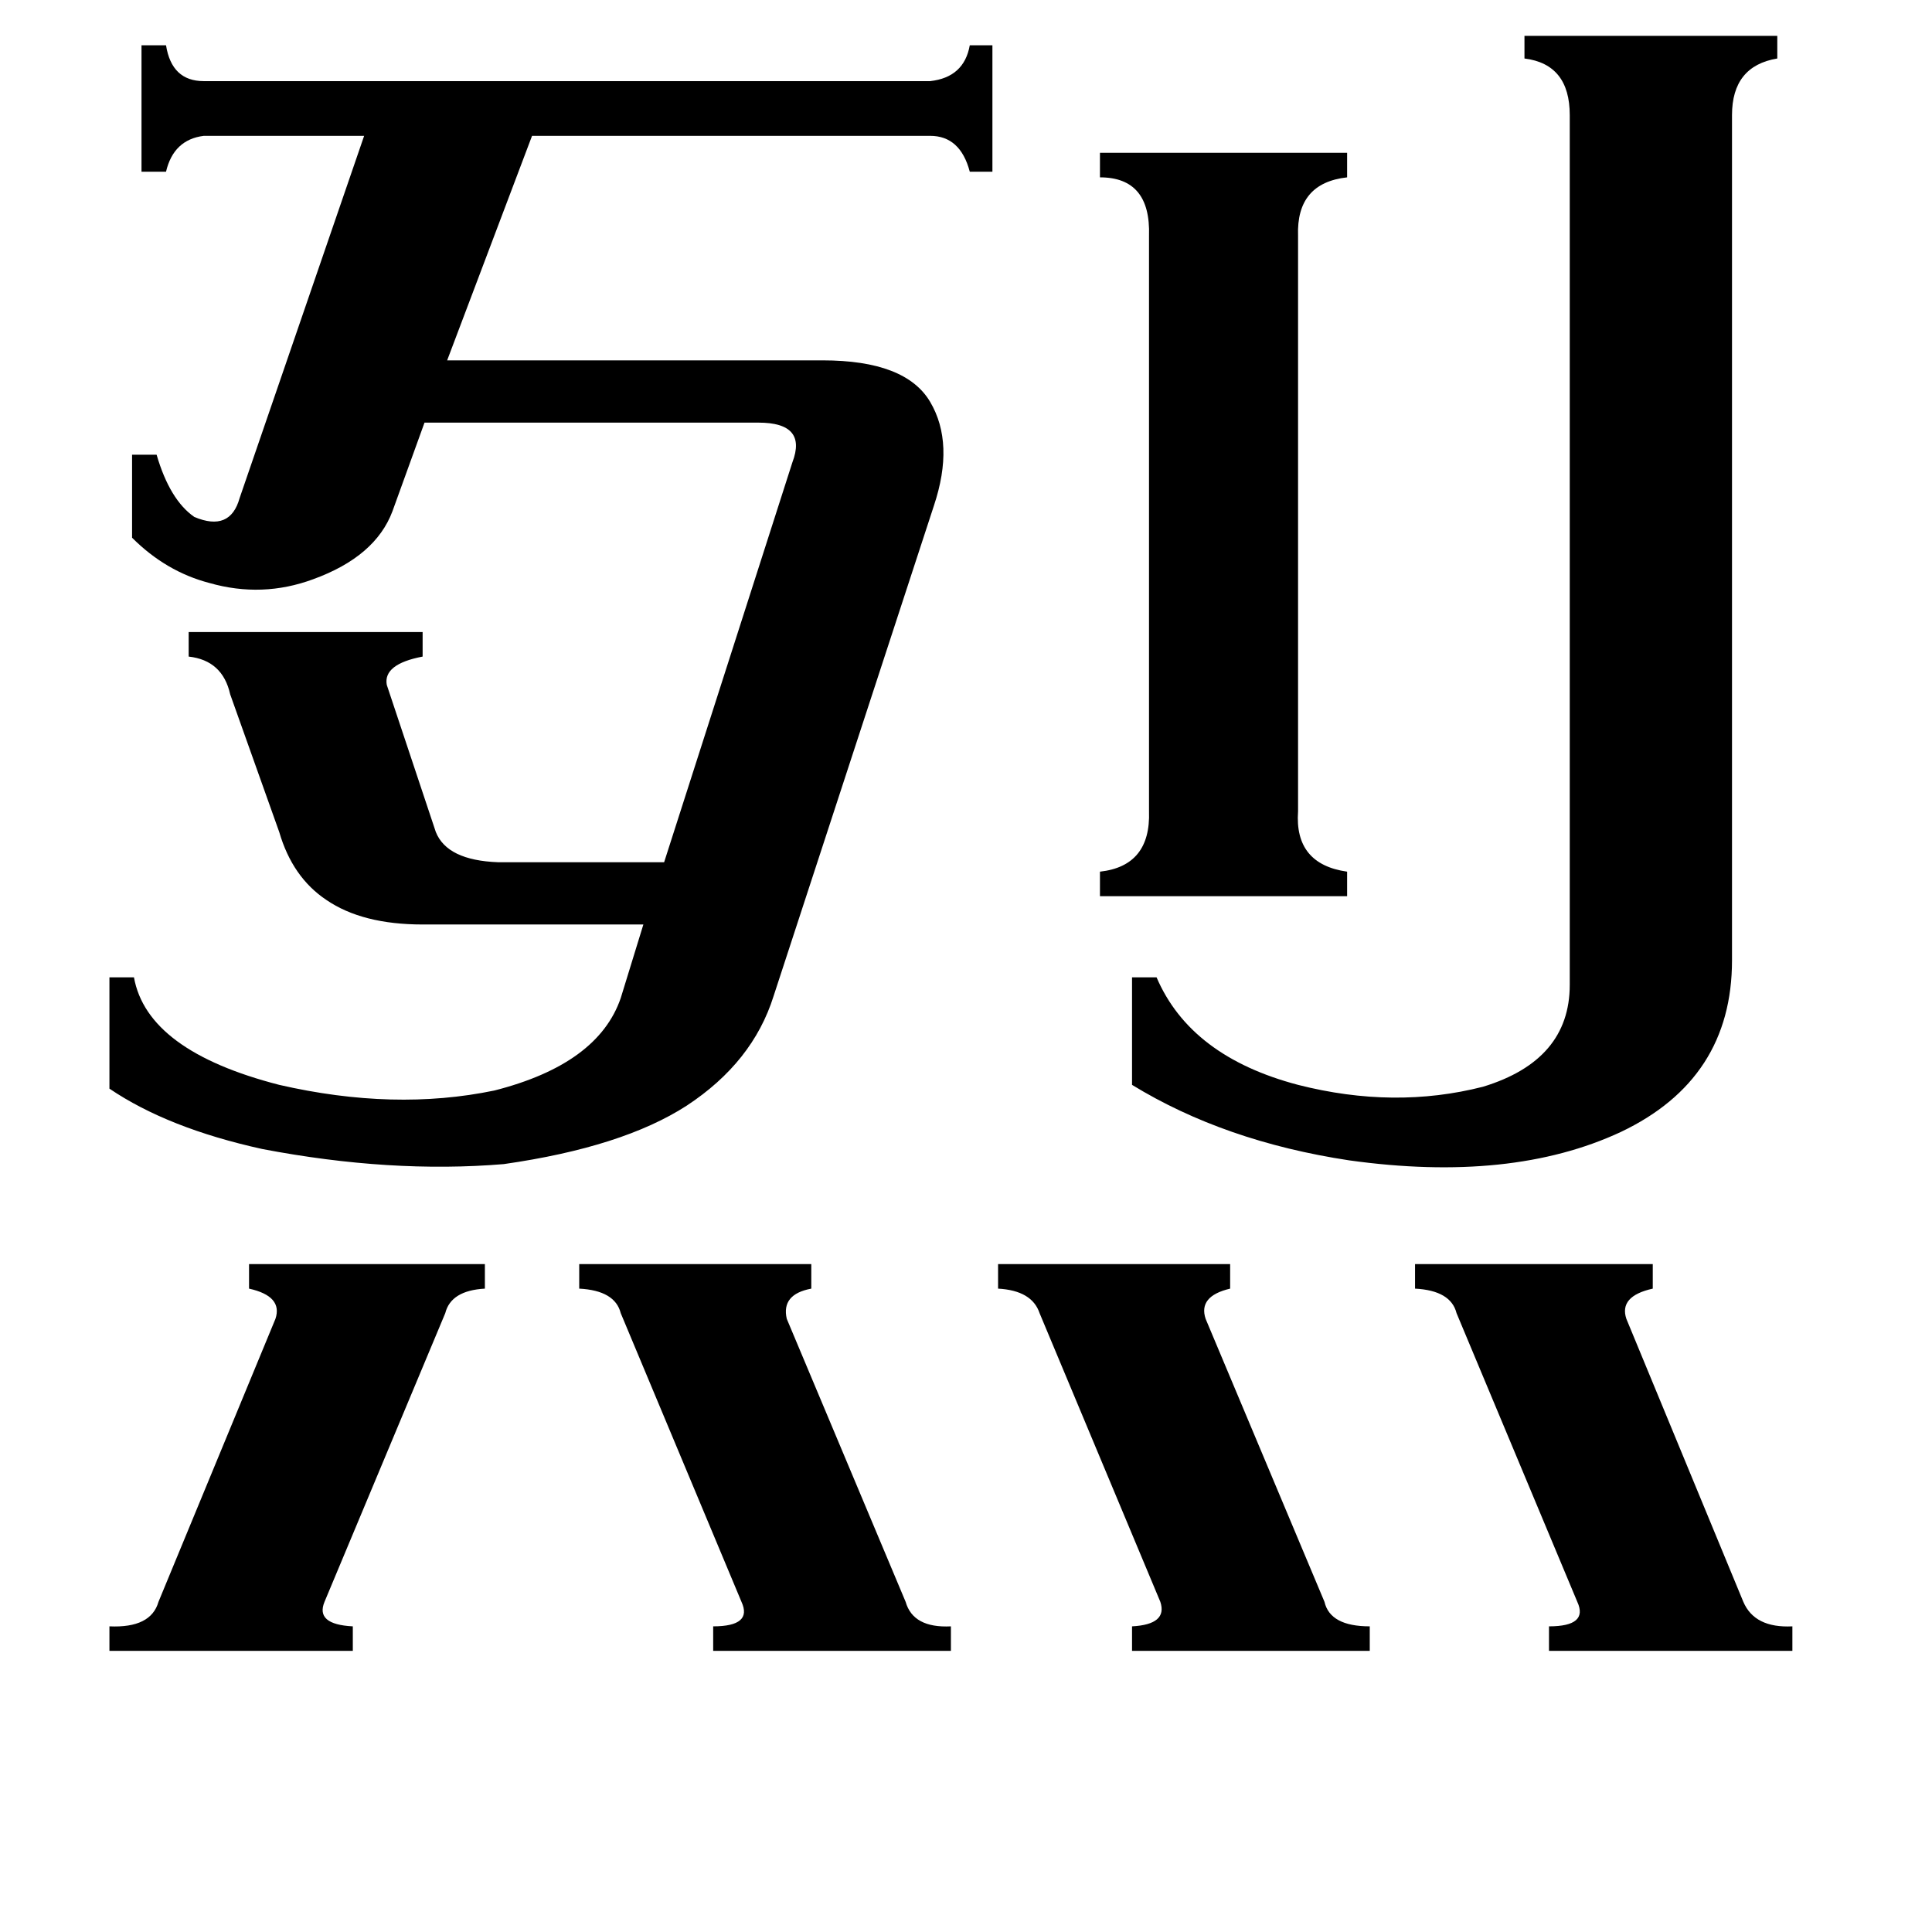 <svg xmlns="http://www.w3.org/2000/svg" viewBox="0 -800 1024 1024">
	<path fill="#000000" d="M307 -130H430V-117Q414 -114 417 -101L480 49Q484 63 504 62V75H378V62Q399 62 393 49L329 -104Q326 -116 307 -117ZM529 -130H652V-117Q635 -113 639 -101L702 49Q705 62 726 62V75H600V62Q619 61 615 49L551 -104Q547 -116 529 -117ZM58 62Q80 63 84 49L146 -101Q150 -113 132 -117V-130H257V-117Q239 -116 236 -104L172 49Q167 61 187 62V75H58ZM750 -130H876V-117Q858 -113 862 -101L924 49Q930 63 950 62V75H821V62Q842 62 836 49L772 -104Q769 -116 750 -117ZM688 -370Q686 -342 714 -338V-325H583V-338Q610 -341 609 -370V-675Q610 -706 583 -706V-719H714V-706Q687 -703 688 -675ZM832 -739Q832 -766 808 -769V-781H942V-769Q918 -765 918 -739V-291Q918 -228 859 -200Q801 -173 715 -185Q649 -195 600 -225V-282H613Q631 -240 688 -225Q739 -212 786 -224Q832 -238 832 -278ZM70 -559H83Q90 -535 103 -526Q122 -518 127 -536L193 -728H108Q92 -726 88 -709H75V-776H88Q91 -757 108 -757H493Q511 -759 514 -776H526V-709H514Q509 -728 493 -728H282L237 -609H436Q480 -609 493 -587Q506 -565 495 -532L410 -272Q399 -237 364 -214Q330 -192 267 -183Q207 -178 139 -191Q89 -202 58 -223V-282H71Q78 -243 148 -225Q209 -211 262 -222Q317 -236 329 -271L341 -310H224Q192 -310 173 -323Q155 -335 148 -359L122 -432Q118 -450 100 -452V-465H224V-452Q203 -448 205 -437L231 -359Q237 -344 264 -343H352L420 -555Q428 -576 402 -576H225L208 -529Q199 -505 166 -493Q139 -483 111 -491Q88 -497 70 -515Z"/>
</svg>